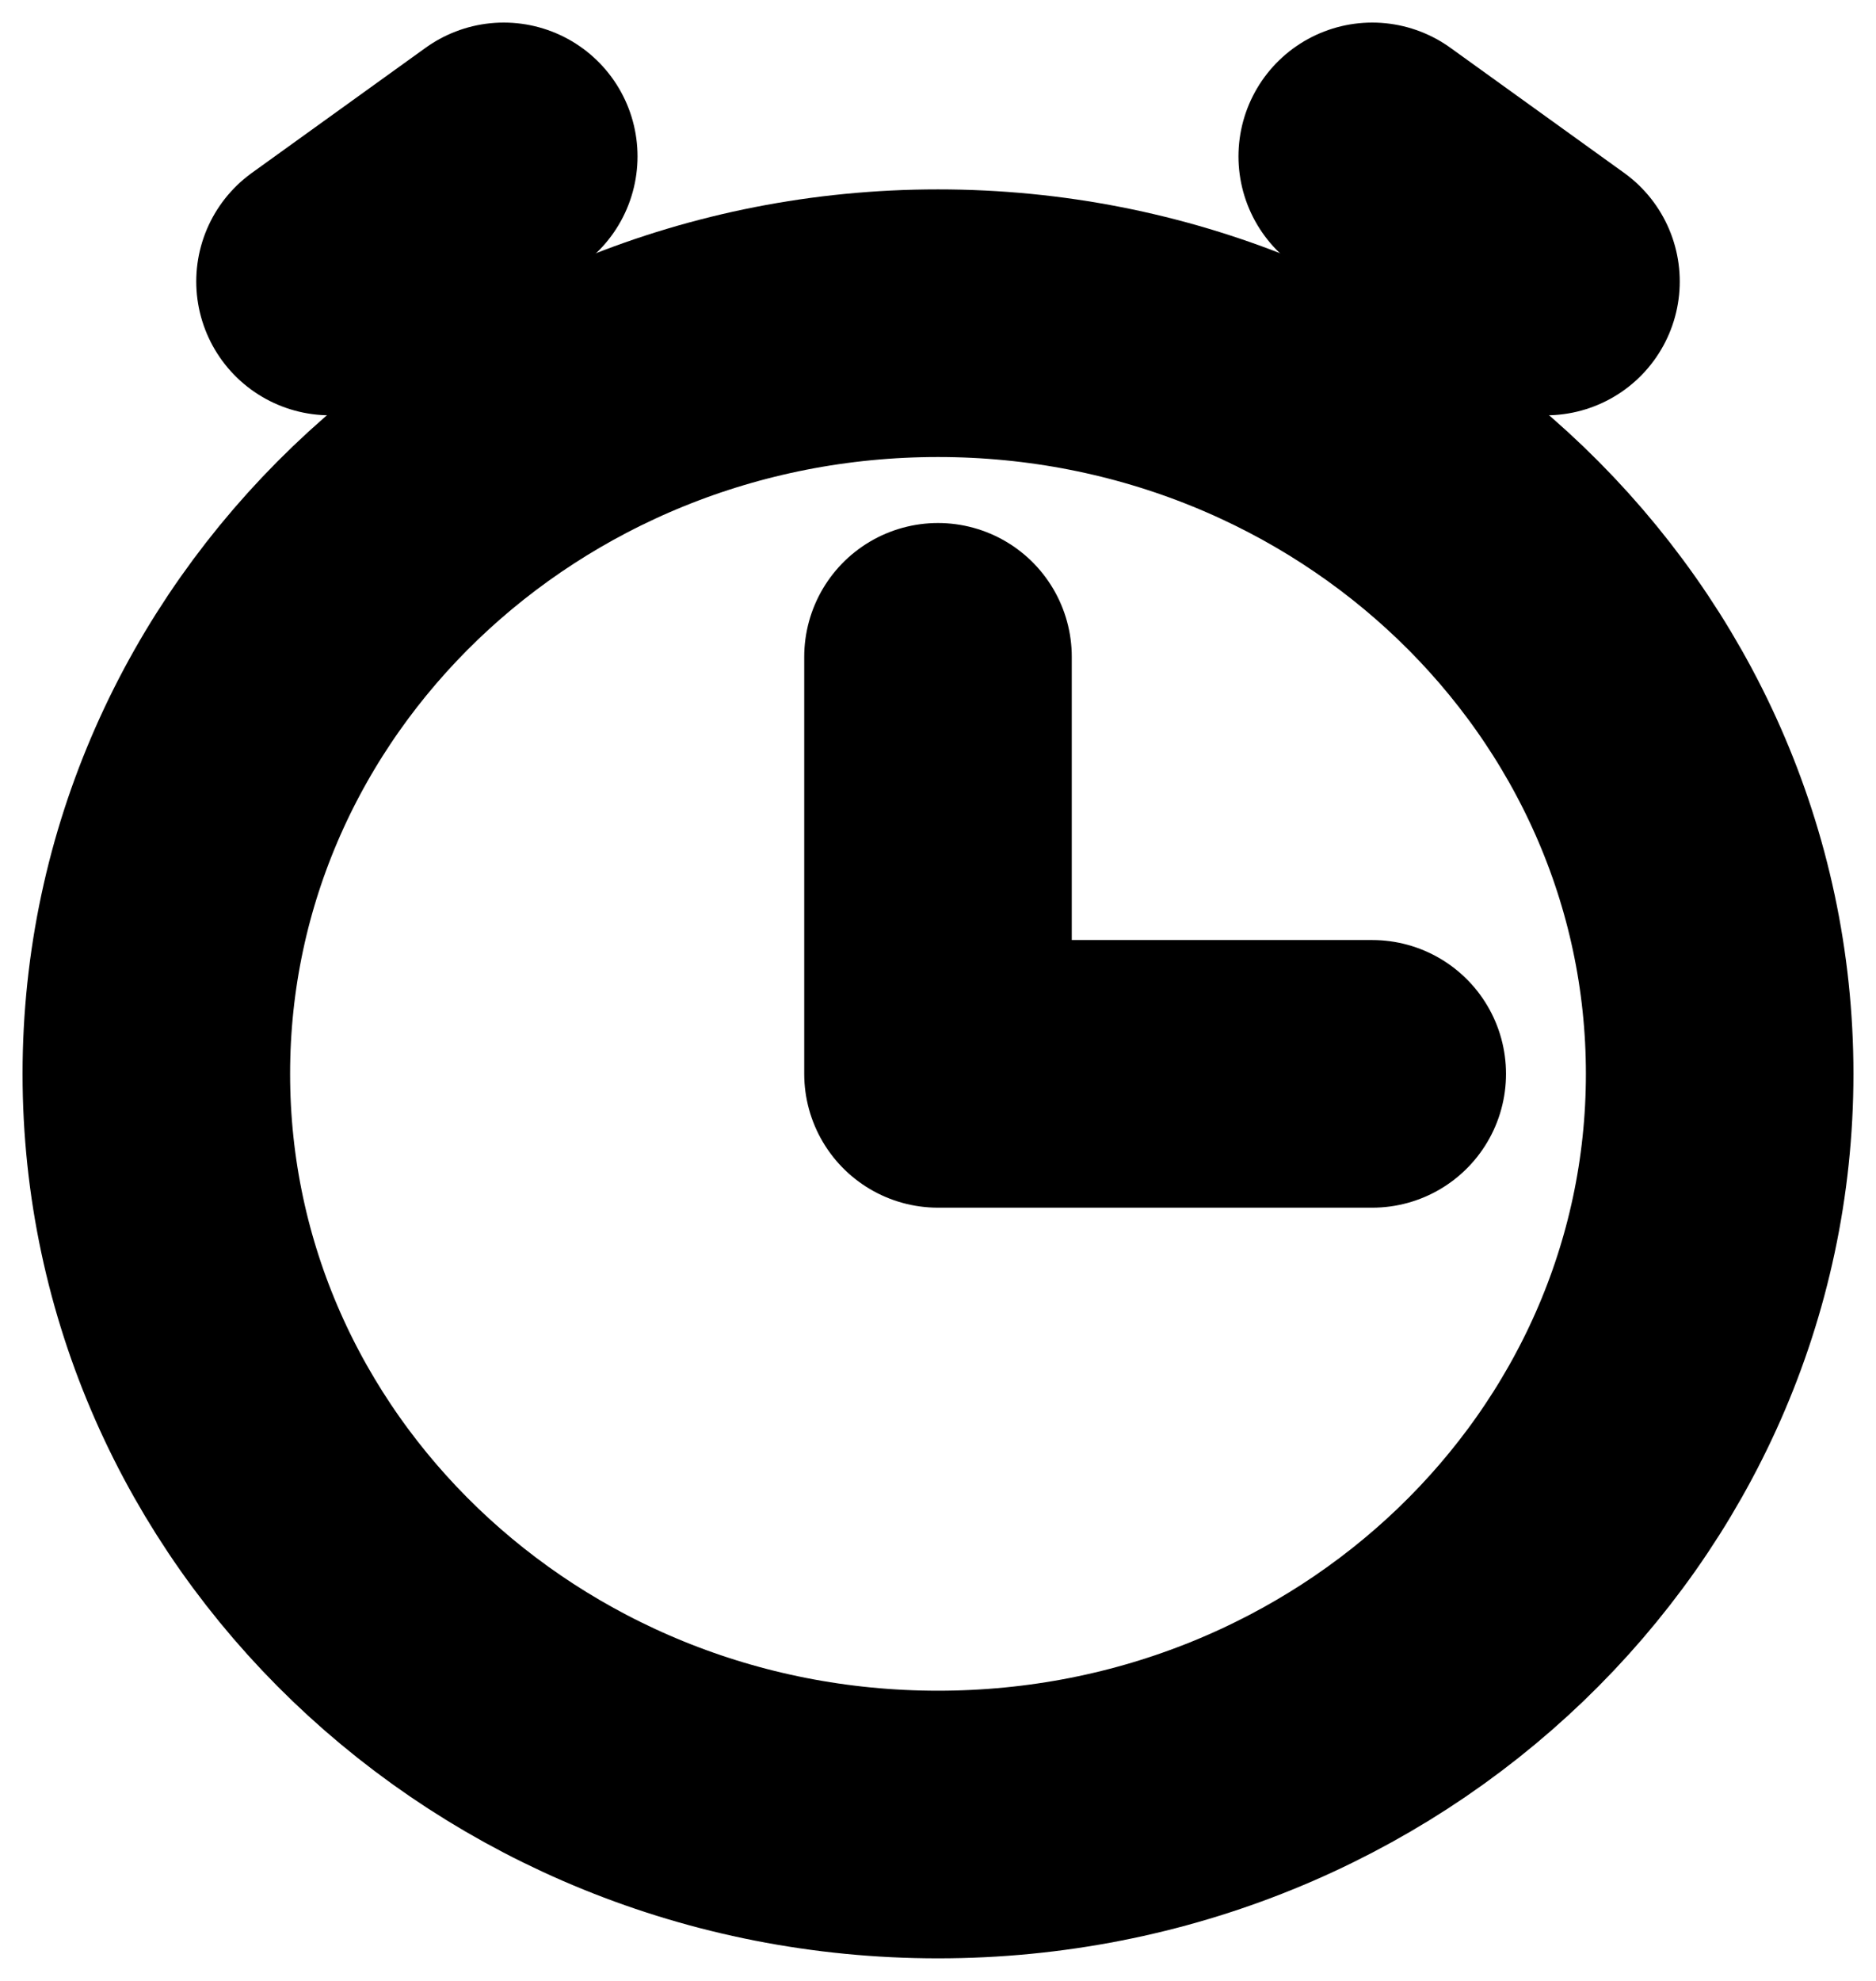 <svg width="36" height="38" viewBox="0 0 36 38" fill="none" xmlns="http://www.w3.org/2000/svg">
<path d="M26.333 20.6H18V12.6" stroke="black" stroke-width="5.134" stroke-linecap="round" stroke-linejoin="round"/>
<path d="M6.333 5.4L9.667 3" stroke="black" stroke-width="5.134" stroke-linecap="round" stroke-linejoin="round"/>
<path d="M29.667 5.4L26.333 3" stroke="black" stroke-width="5.134" stroke-linecap="round" stroke-linejoin="round"/>
<path d="M18 35C26.284 35 33 28.553 33 20.6C33 12.647 26.284 6.2 18 6.2C9.716 6.2 3 12.647 3 20.6C3 28.553 9.716 35 18 35Z" stroke="black" stroke-width="5.134" stroke-linecap="round" stroke-linejoin="round"/>
</svg>
